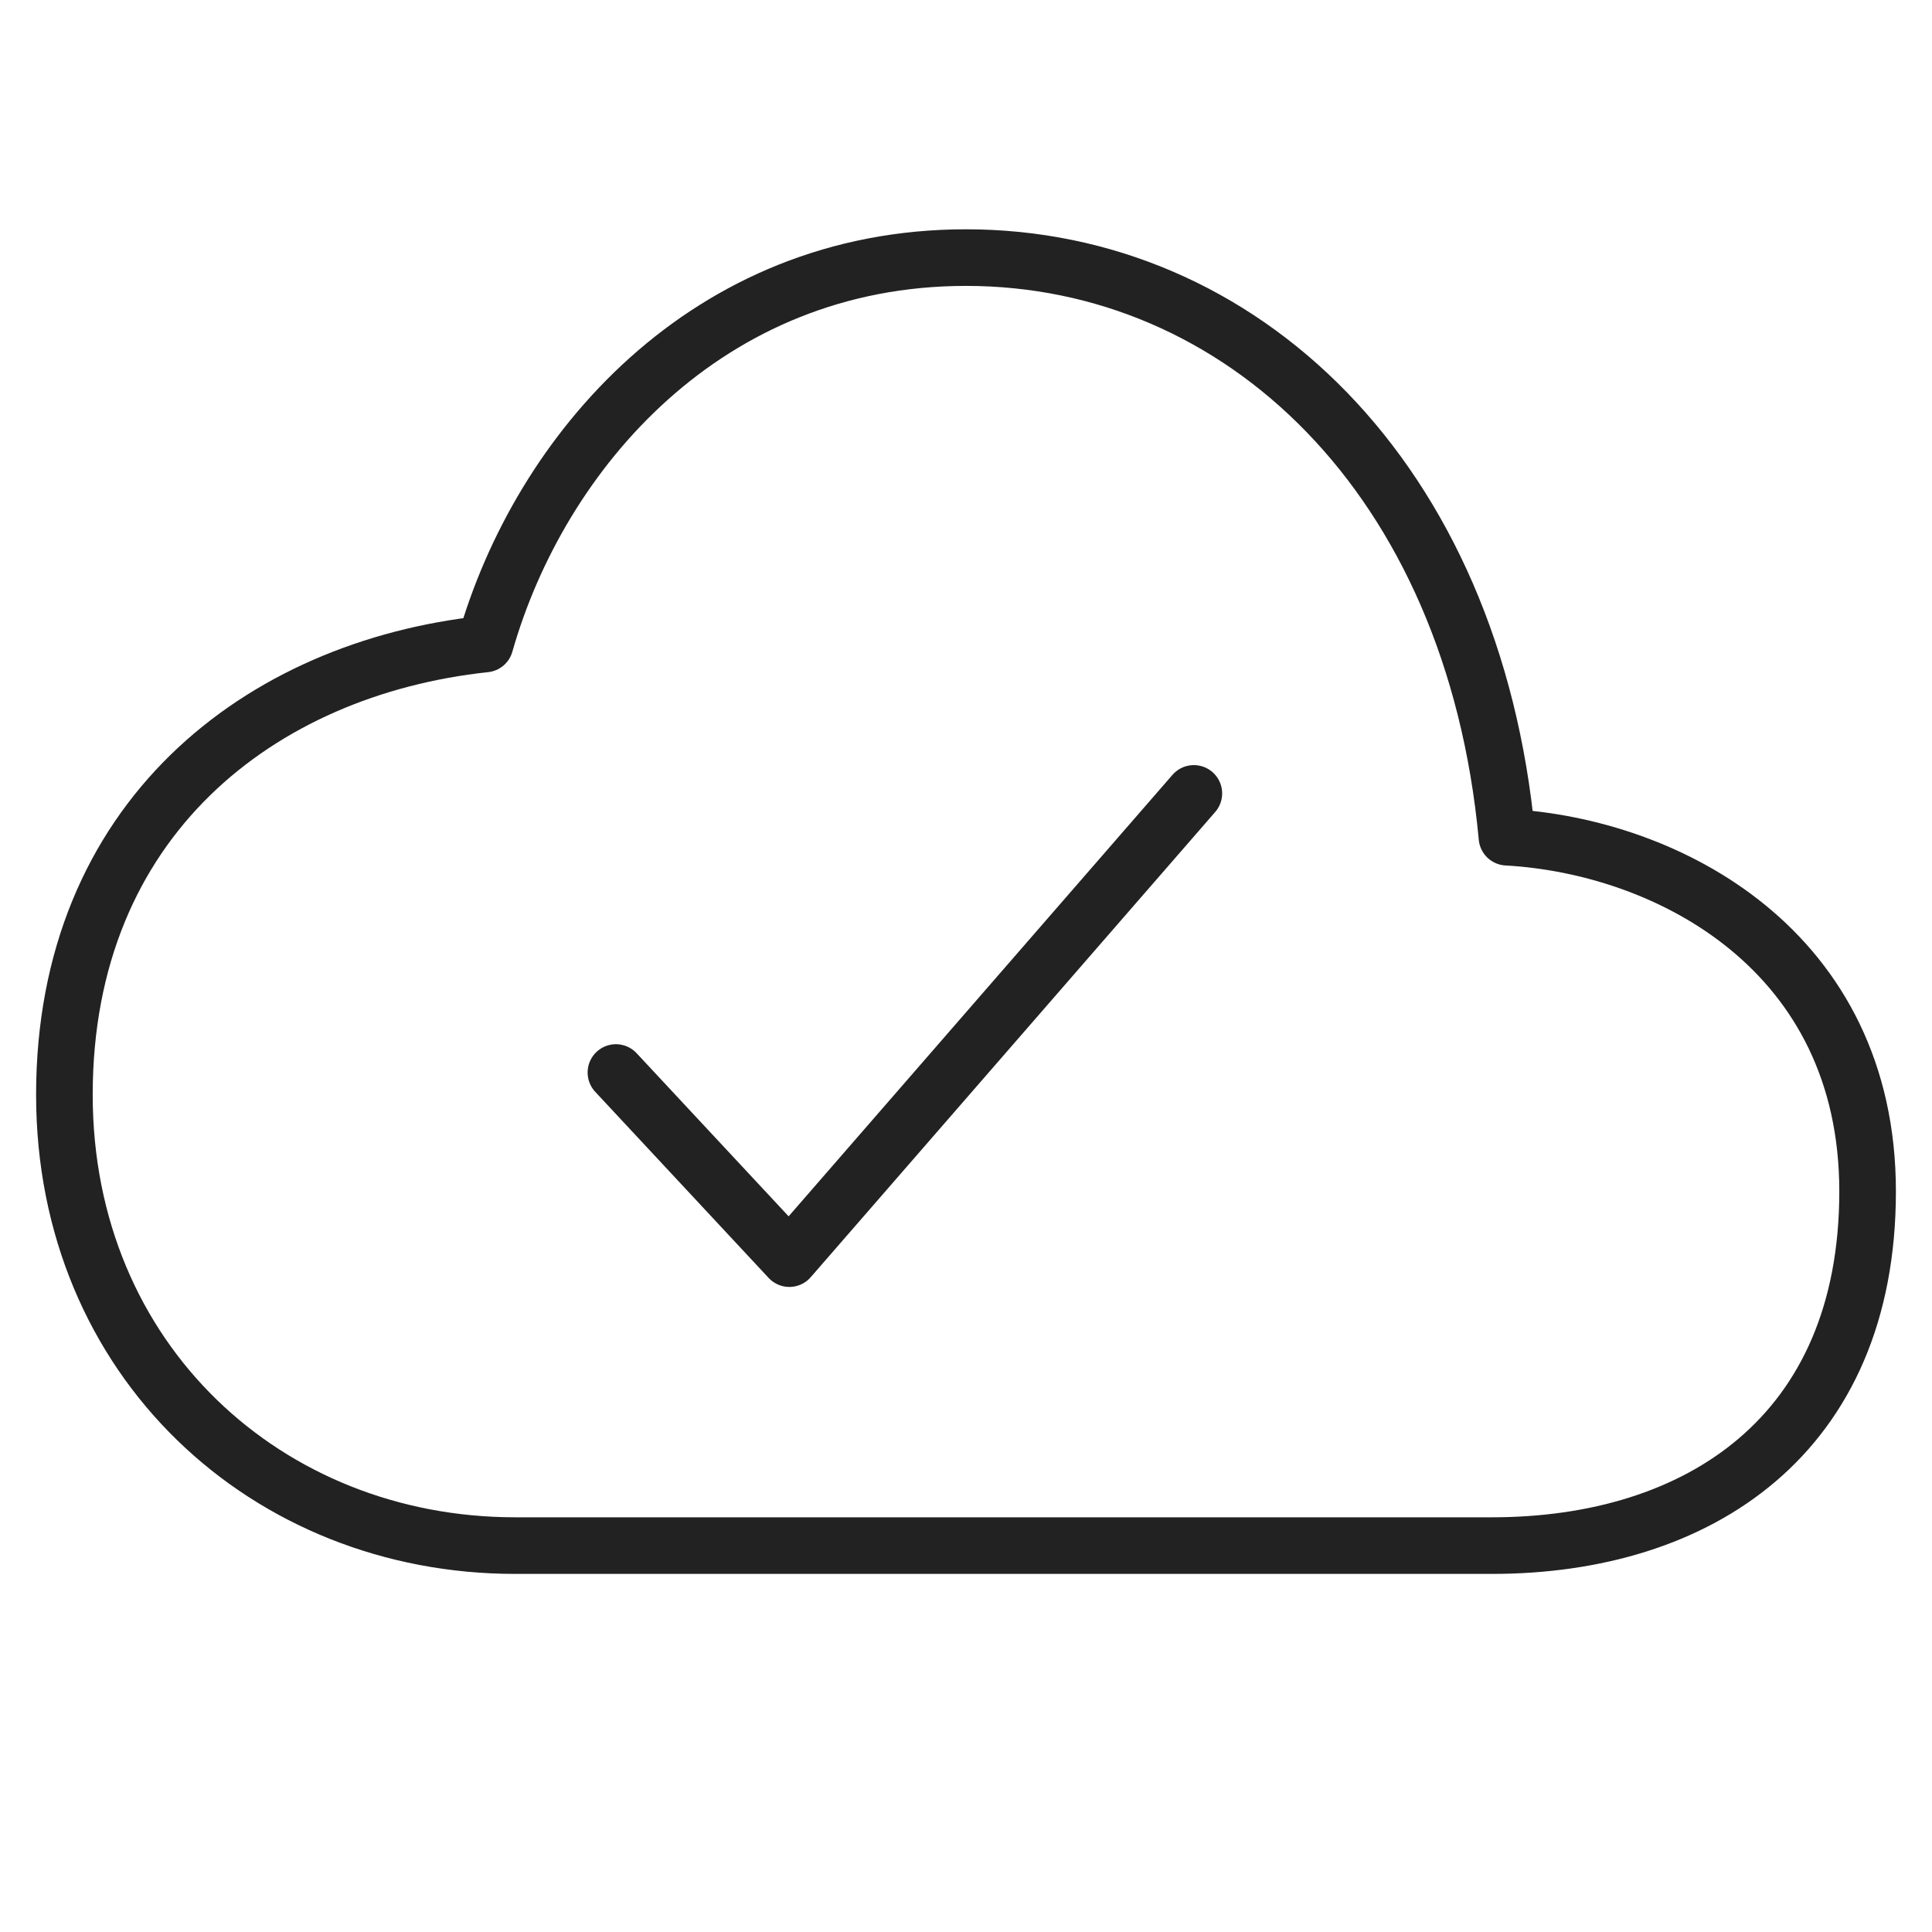 <svg width="30" height="30" viewBox="0 0 30 30" fill="none" xmlns="http://www.w3.org/2000/svg">
<path d="M23.4 13C22.881 7.404 19.258 4 15 4C10.975 4 8.383 7.013 7.533 10C4.033 10.375 1 12.724 1 17C1 21.125 4.15 24 8 24H23.167C26.375 24 29 22.285 29 18.5C29 14.761 25.908 13.14 23.4 13Z" stroke="#222222" stroke-width="0.879" stroke-linejoin="round"/>
<path d="M18.538 12.32L12.257 19.544L9.564 16.654" stroke="#222222" stroke-width="0.879" stroke-linecap="round" stroke-linejoin="round"/>
</svg>
